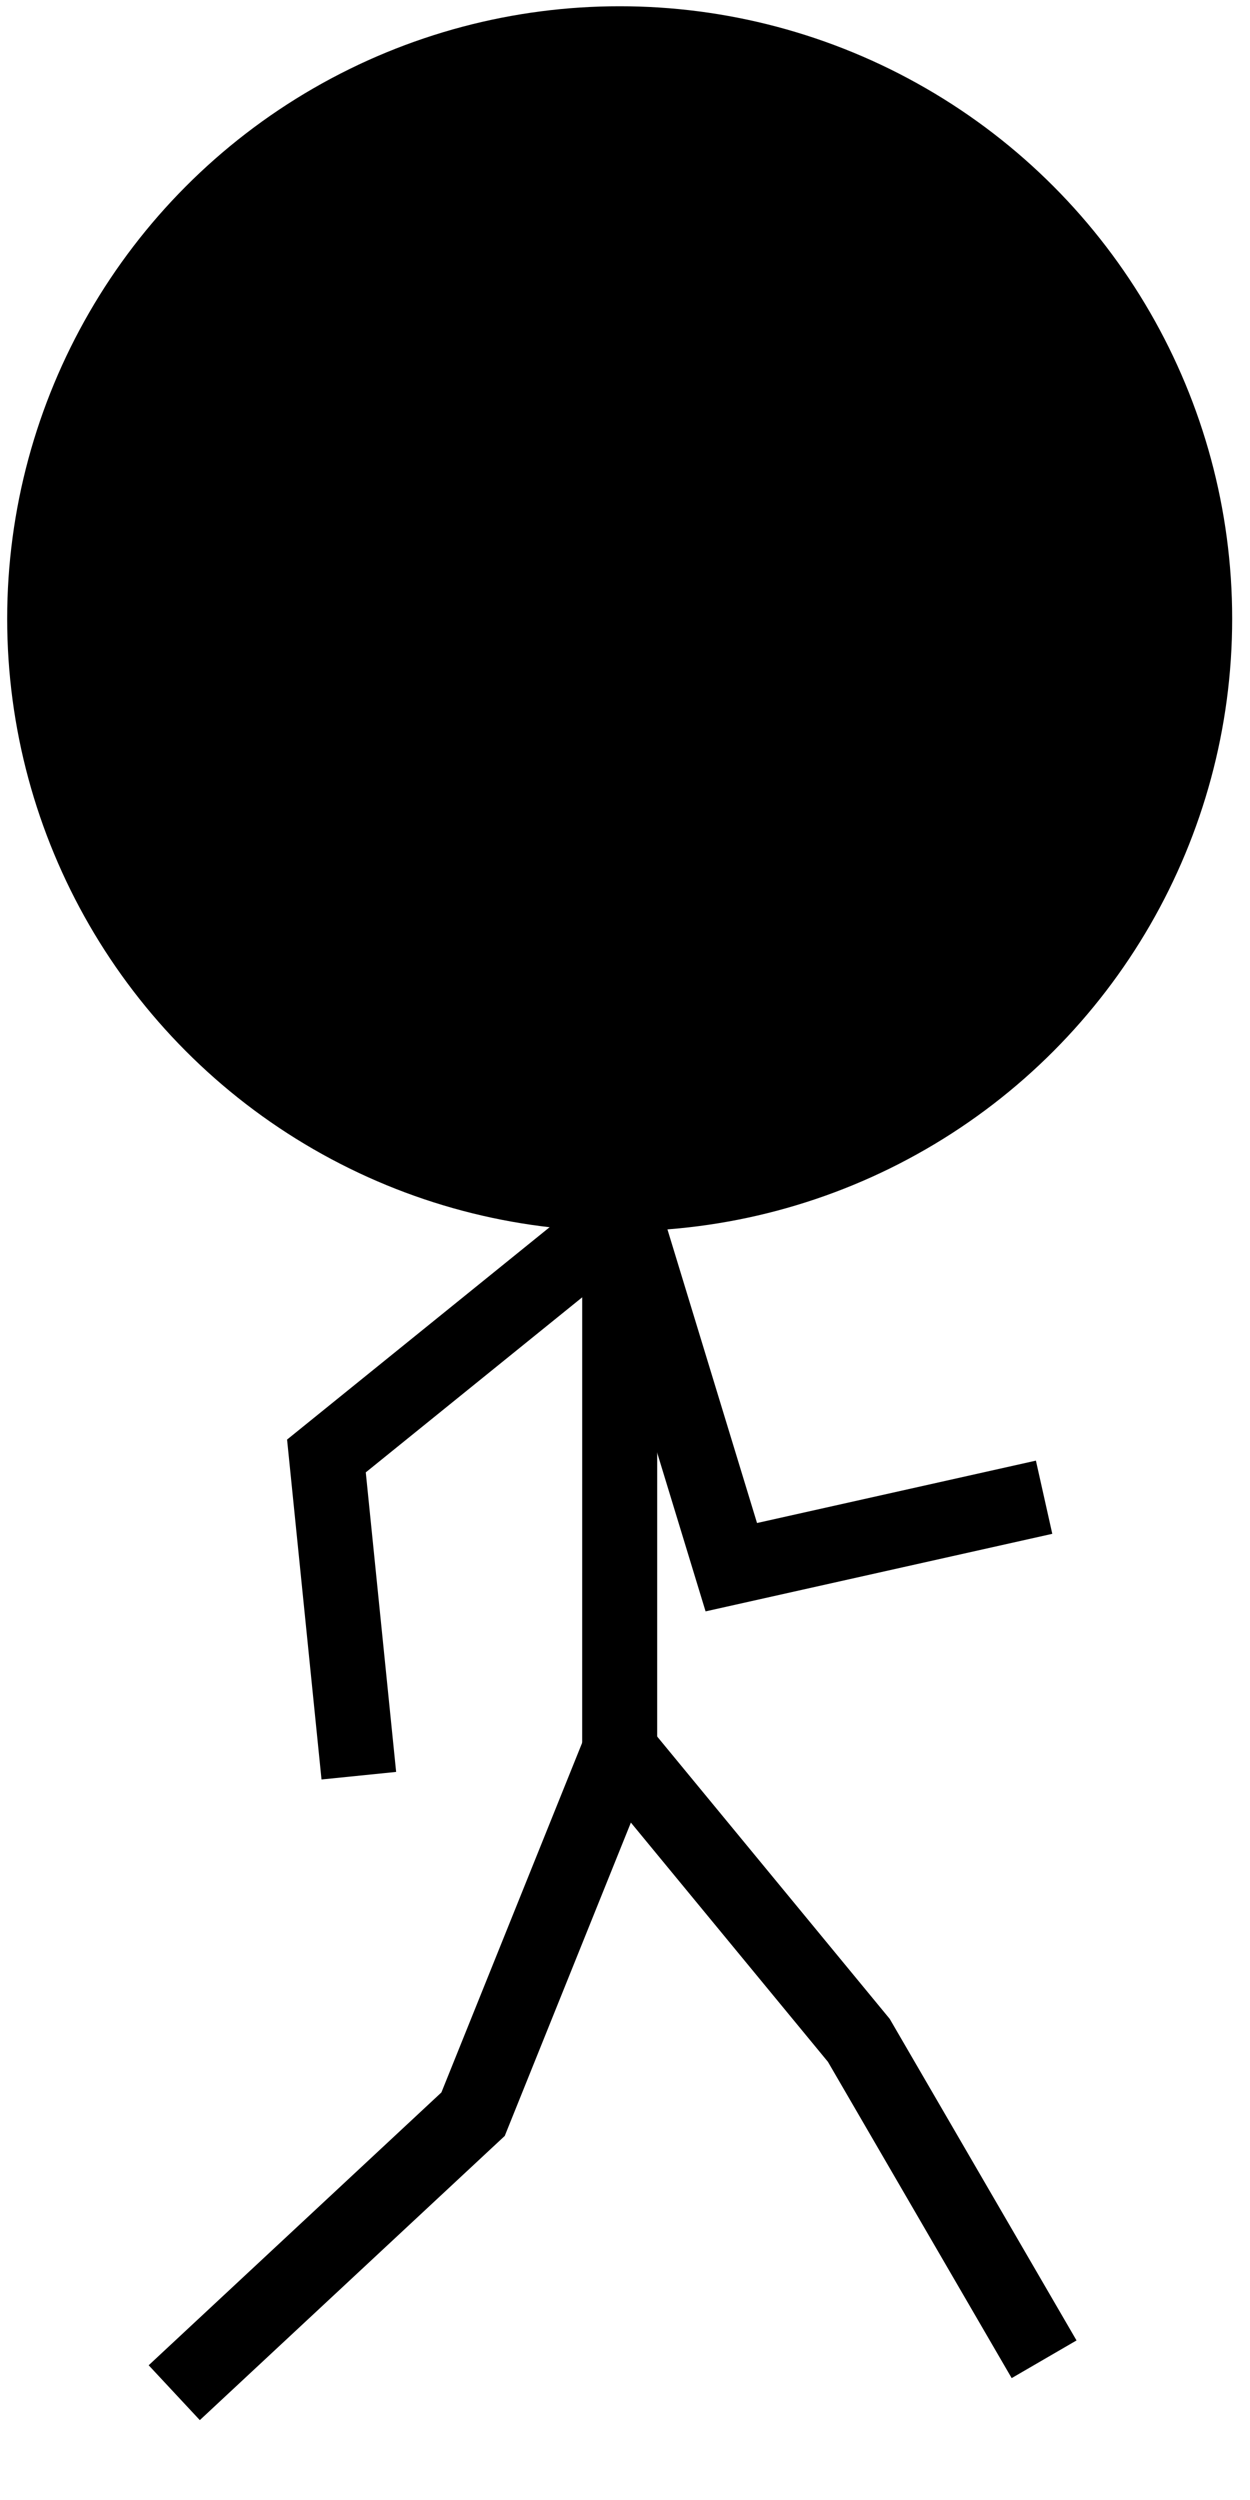 <?xml version="1.0" encoding="utf-8"?>
<!-- Generator: Adobe Illustrator 16.0.0, SVG Export Plug-In . SVG Version: 6.00 Build 0)  -->
<!DOCTYPE svg PUBLIC "-//W3C//DTD SVG 1.1//EN" "http://www.w3.org/Graphics/SVG/1.1/DTD/svg11.dtd">
<svg version="1.1" id="player-model" xmlns="http://www.w3.org/2000/svg" xmlns:xlink="http://www.w3.org/1999/xlink" x="0px"
	 y="0px" width="50px" height="100px" viewBox="0 0 50 100" enable-background="new 0 0 50 100" xml:space="preserve">
<ellipse fill="#000000" stroke="#000000" stroke-width="3" stroke-miterlimit="10" cx="24.787" cy="24.75" rx="23" ry="23"/>
<line fill="none" stroke="#000000" stroke-width="3" stroke-miterlimit="10" x1="24.788" y1="48.75" x2="24.787" y2="70"/>
<polyline fill="none" stroke="#000000" stroke-width="3" stroke-miterlimit="10" points="24.787,70 18.923,84.567 6.97,95.708 "/>
<polyline fill="none" stroke="#000000" stroke-width="3" stroke-miterlimit="10" points="24.787,70 34.353,81.614 41.764,94.371 "/>
<polyline fill="none" stroke="#000000" stroke-width="3" stroke-miterlimit="10" points="24.788,48.75 13.057,58.239 14.353,71.028 
	"/>
<polyline fill="none" stroke="#000000" stroke-width="3" stroke-miterlimit="10" points="25,48.75 29.252,62.688 41.764,59.889 "/>
</svg>
